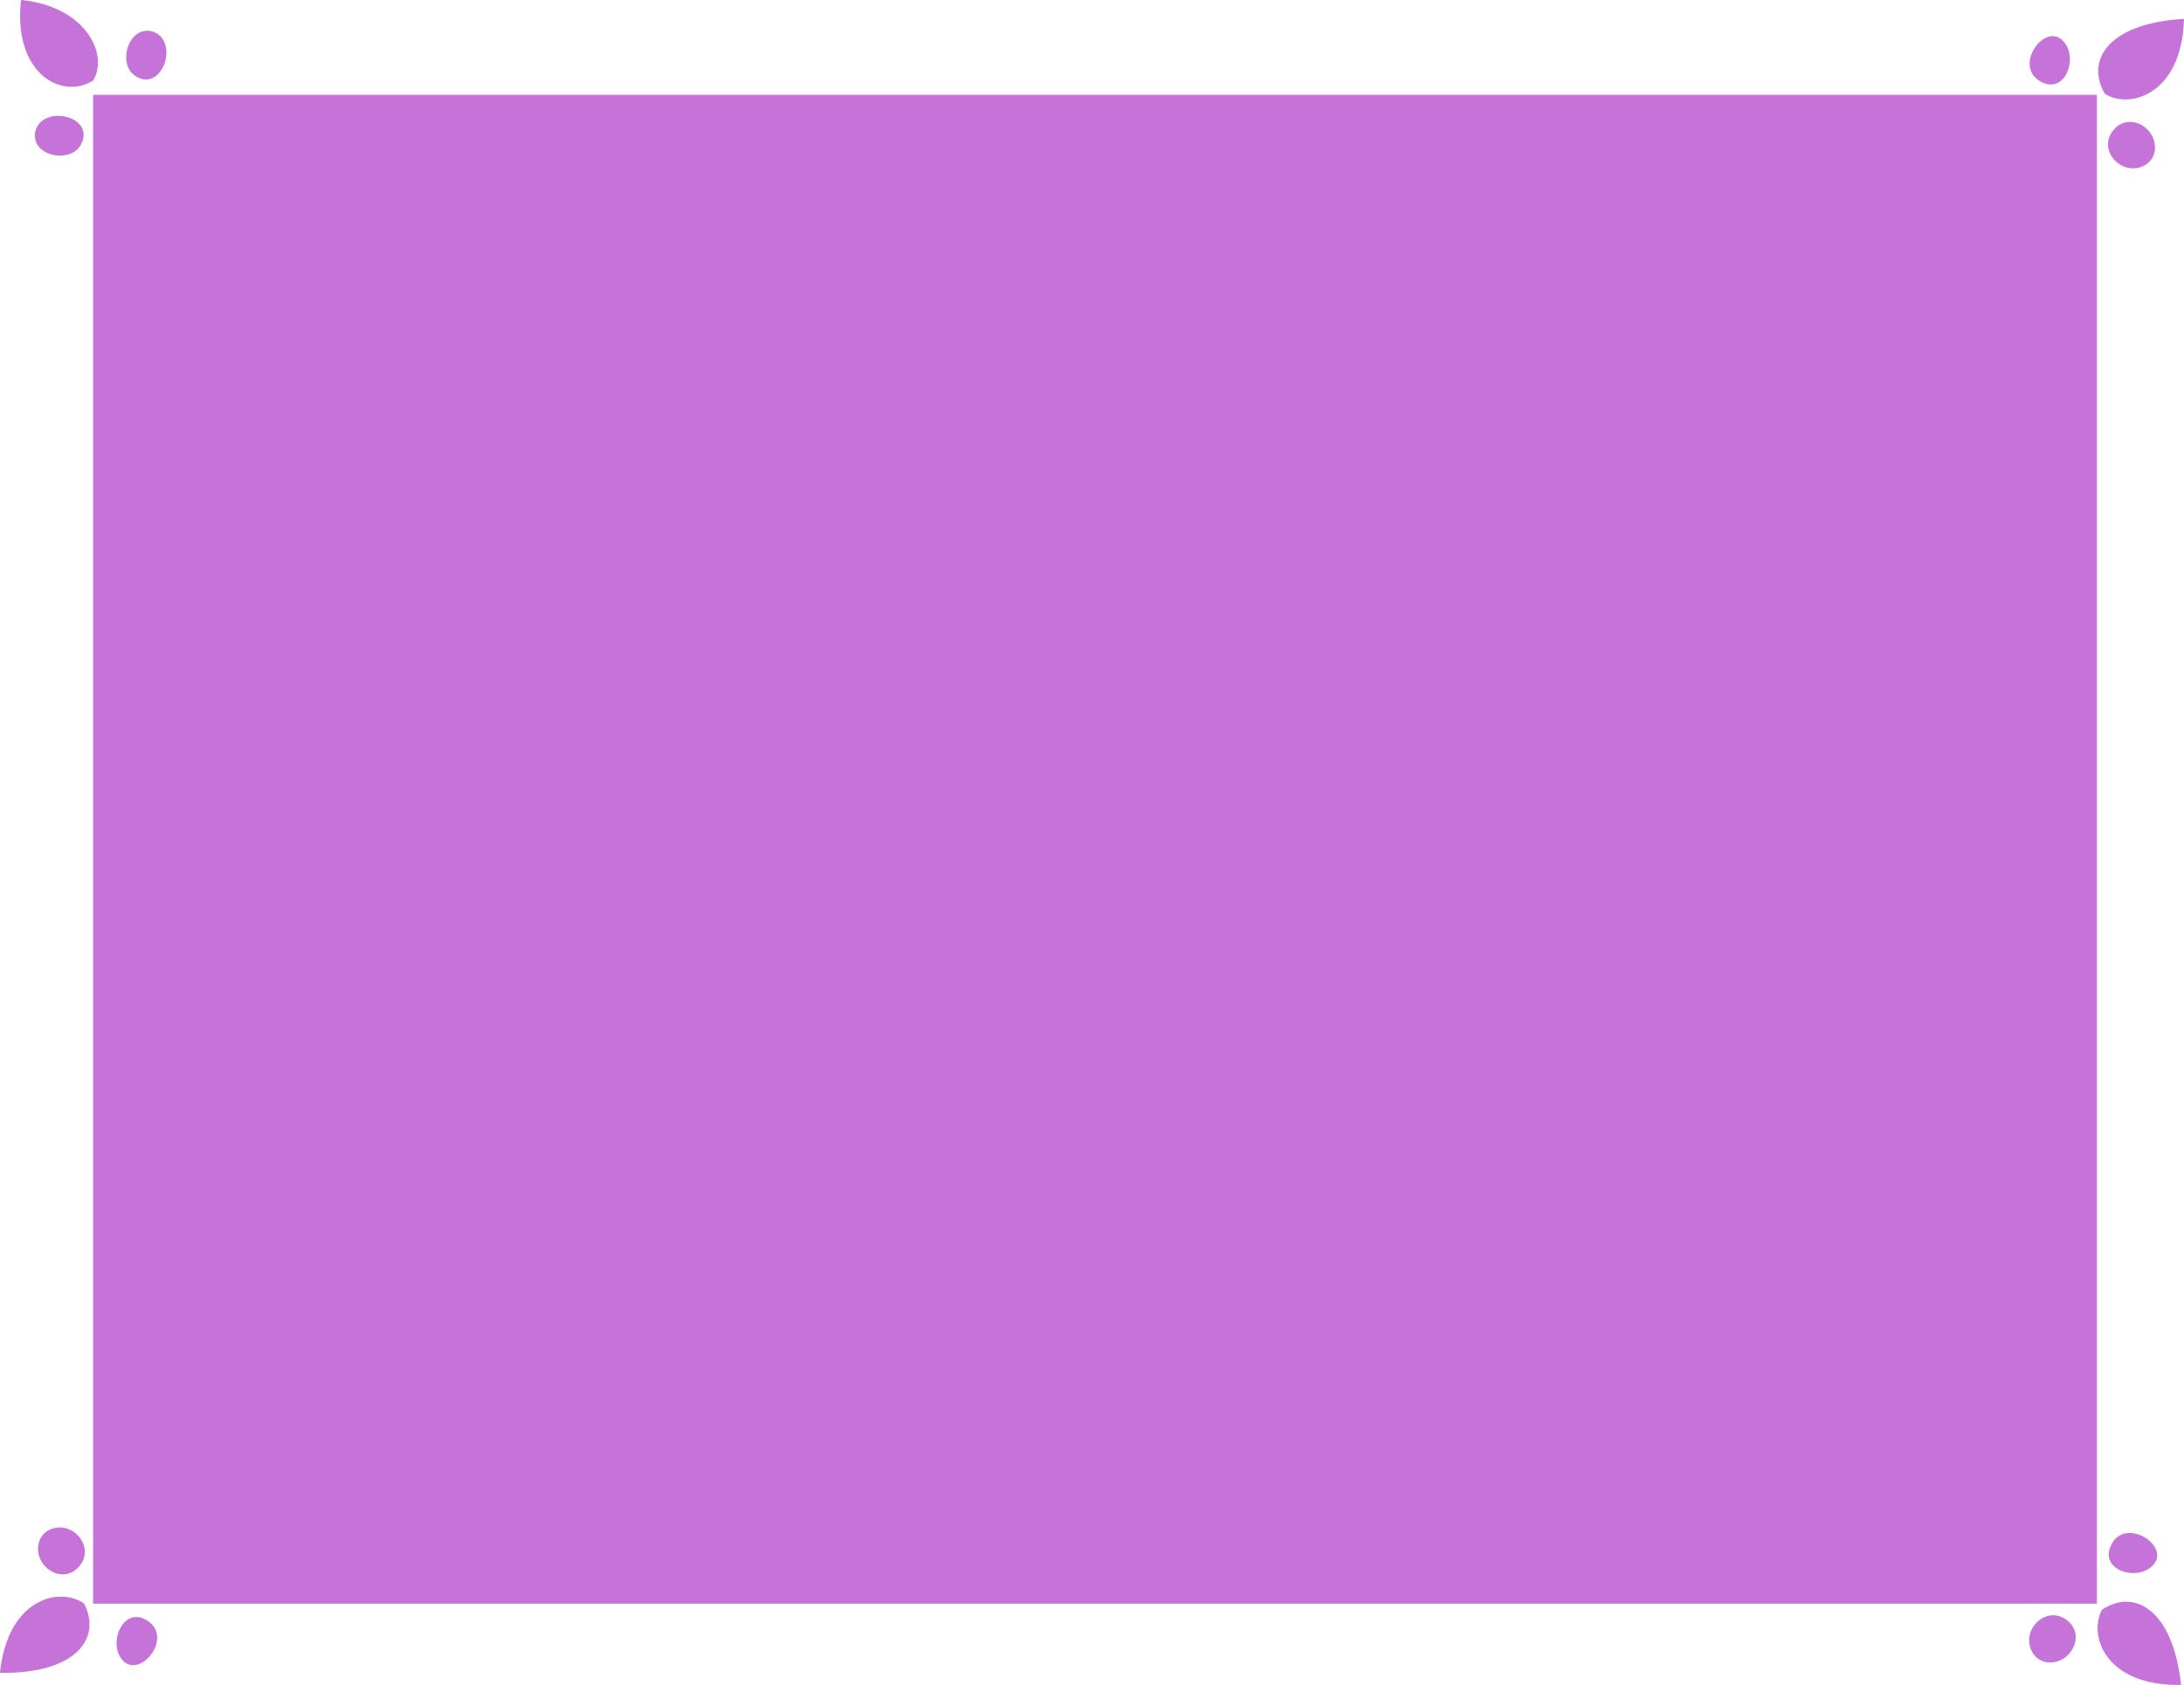 <svg data-name="Layer 1" xmlns="http://www.w3.org/2000/svg" viewBox="0 0 441.42 340.58"><path d="M18.82 19.16h405v305h-405zm0-2.87C12.21 20.32 2.6 14.57 4.26 0 17.45 1.31 22 11.11 18.82 16.29zM9 24.11c3.44-2 9.88.54 7.3 5.22-2 3.6-9.38 2.42-9.25-2.06A3.75 3.75 0 019 24.11zM33.24 8.6c1.59 3.68-1.81 9.74-6.11 6.58-3.32-2.43-1.2-9.62 3.23-8.91a3.73 3.73 0 012.88 2.33zM425.47 19c-4-6.6.43-14.29 15.95-15.18-.42 15.1-10.76 18.33-15.95 15.18zm-7.82-9.83c2.05 3.44-.53 9.89-5.21 7.31-5.97-3.29 1.67-13.27 5.21-7.31zm15.56 24.38c-4.28 2.09-9.22-3-6.24-7 3.15-4.29 9.28-.67 8.52 4.07a4 4 0 01-2.28 2.93zm-8.38 291.86c6.39-4.35 14.3-.29 16 15.16-15.11.32-18.83-9.82-16-15.16zm9.45-8.3c-3.34 2.22-9.9 0-7.57-4.84 2.99-6.13 13.34 1 7.57 4.84zm-23.56 16.77c-2.31-4.17 2.52-9.36 6.73-6.59 4.44 2.93 1.13 9.24-3.64 8.72a4 4 0 01-3.09-2.13zM17 324.14c3.55 6.87-1.45 14.23-17 14 1.52-15.01 12.05-17.49 17-14zm7.08 10.39c-1.79-3.58 1.25-9.83 5.73-6.92 5.72 3.71-2.62 13.12-5.73 6.92zM10.31 309.1c4.42-1.78 9 3.64 5.72 7.48-3.45 4.05-9.3 0-8.2-4.67a4 4 0 012.48-2.81z" fill="#c572d9"/></svg>